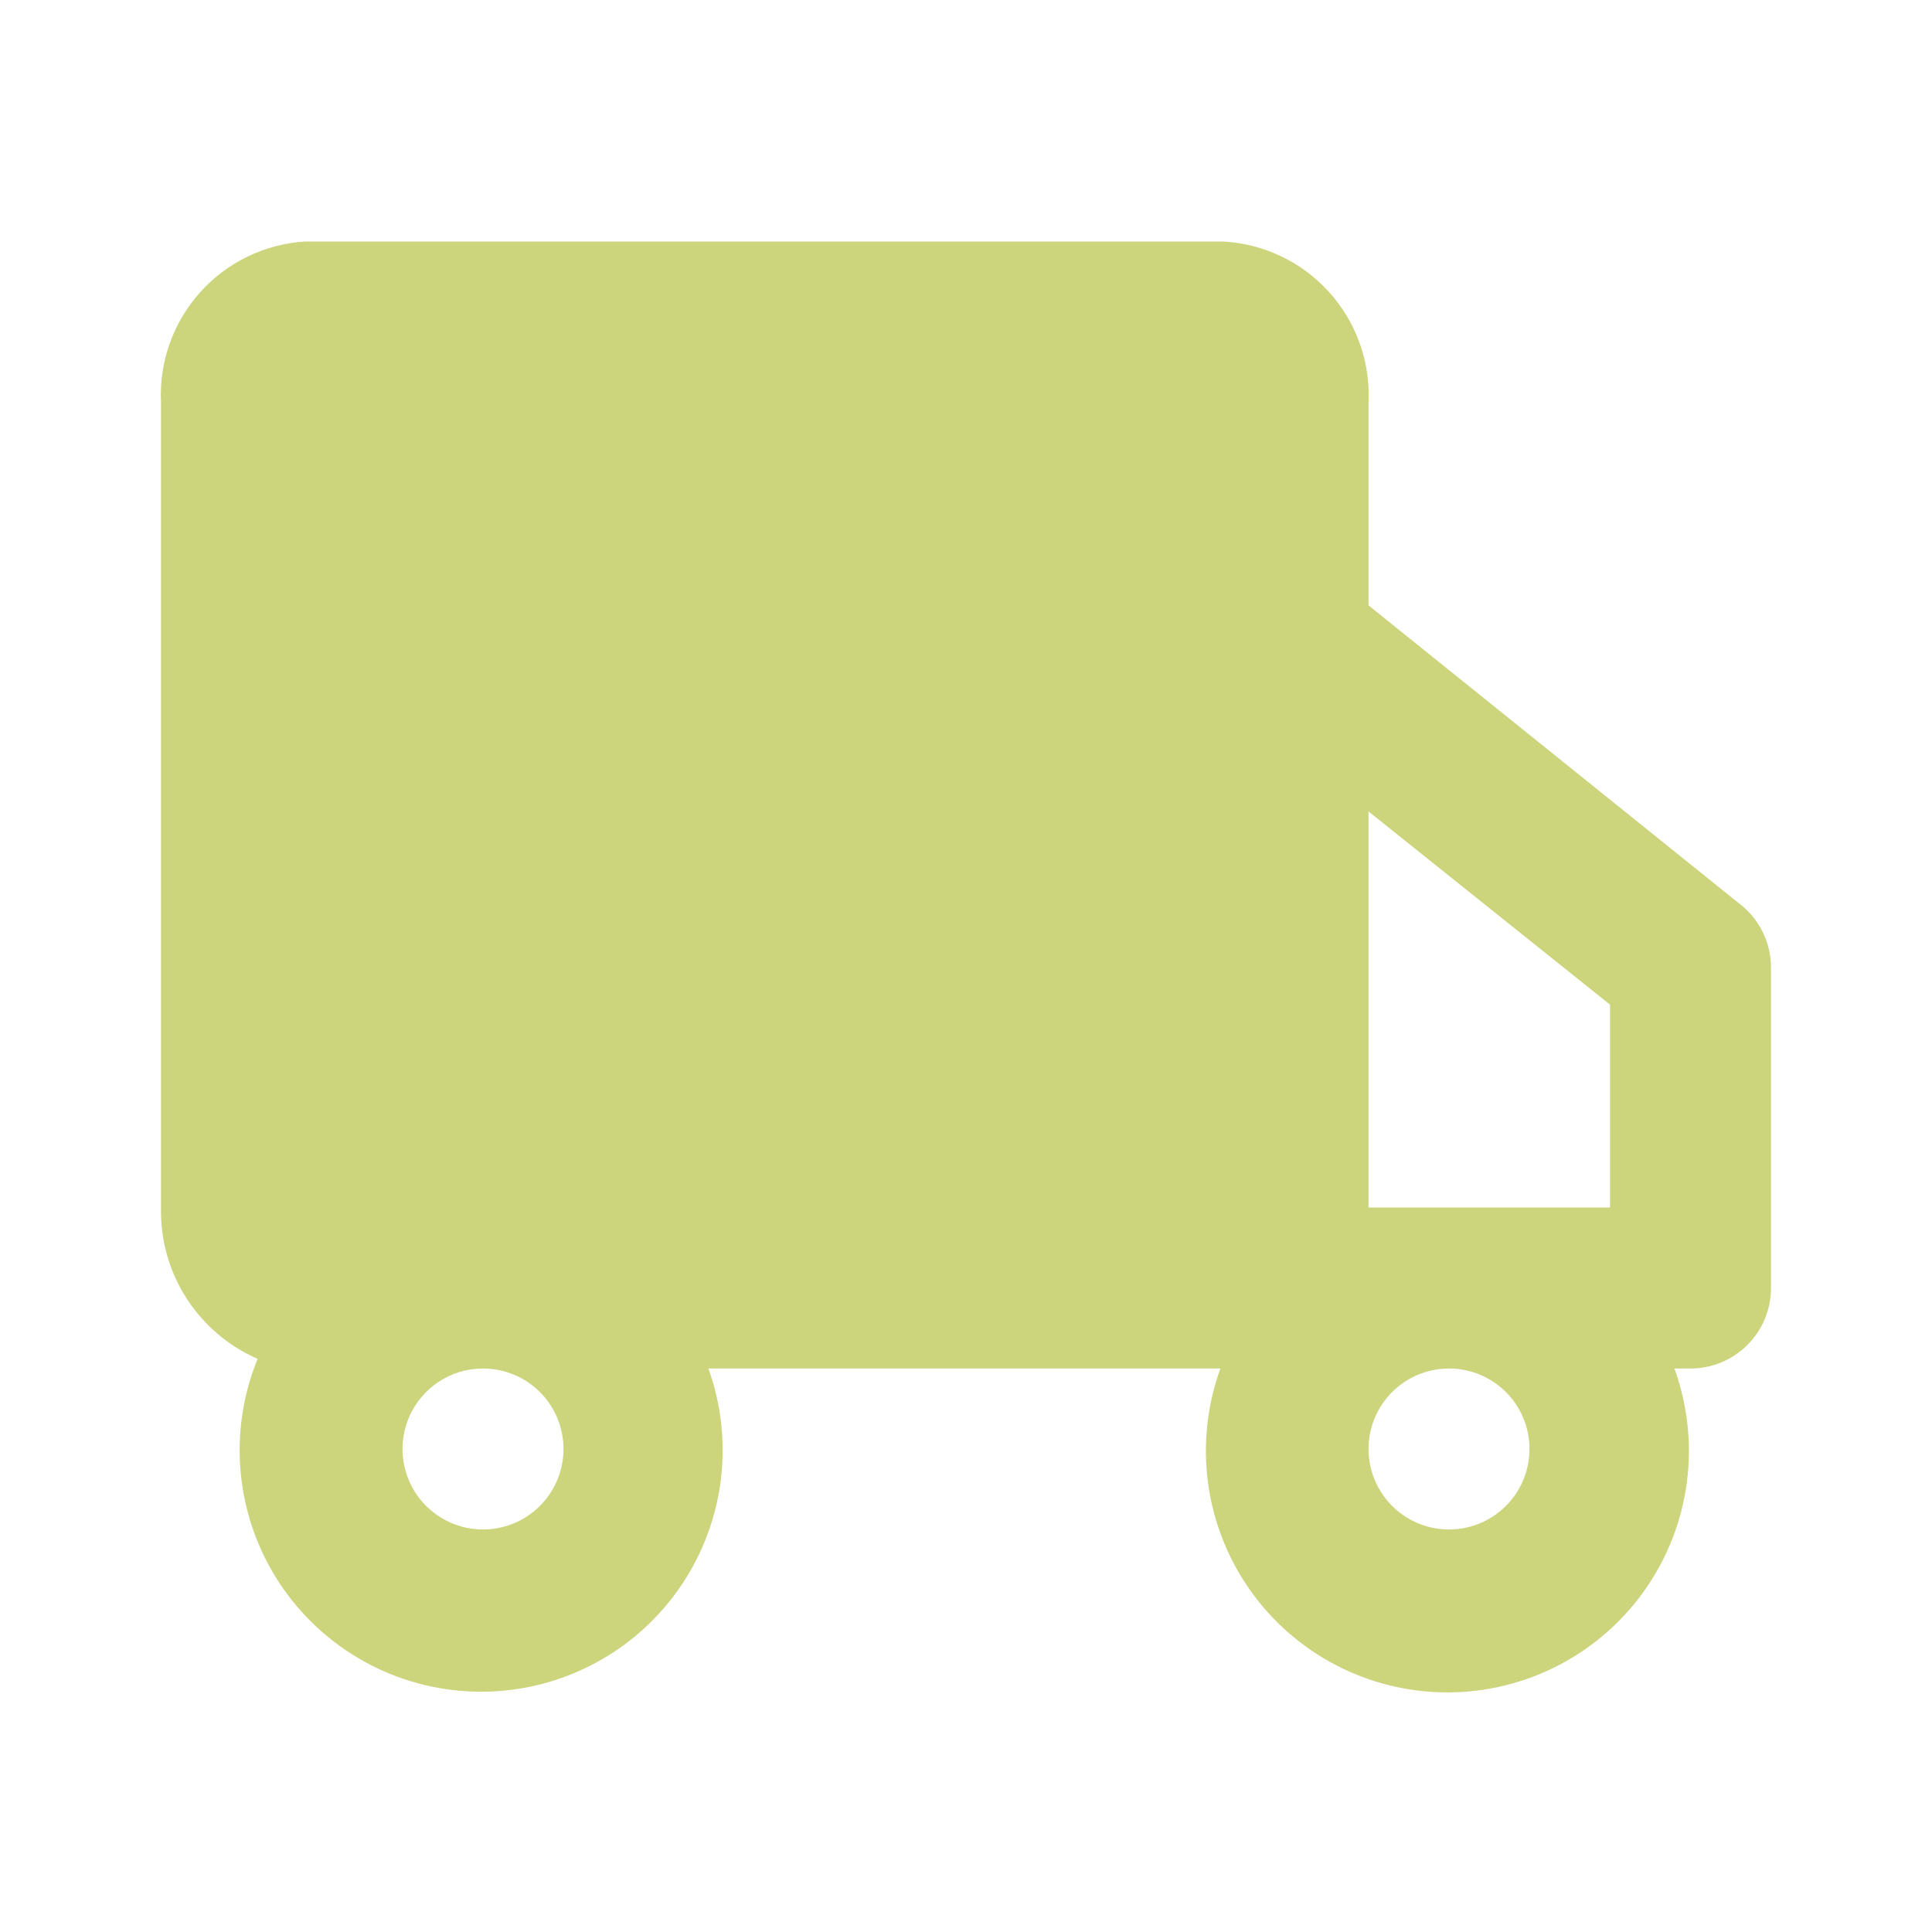 <svg width="100" height="100" viewBox="0 0 100 100" fill="none" xmlns="http://www.w3.org/2000/svg">
<path d="M90.001 46.75L70.834 31.333V20.833C70.936 18.729 70.199 16.67 68.785 15.108C67.372 13.546 65.396 12.608 63.292 12.5H15.792C13.703 12.629 11.748 13.576 10.352 15.136C8.956 16.696 8.231 18.743 8.334 20.833V62.5C8.295 64.155 8.75 65.783 9.64 67.178C10.531 68.573 11.817 69.672 13.334 70.333C12.566 72.211 12.267 74.246 12.462 76.265C12.657 78.284 13.341 80.225 14.453 81.92C15.566 83.616 17.074 85.015 18.848 85.998C20.622 86.981 22.609 87.517 24.637 87.56C26.664 87.604 28.672 87.153 30.487 86.247C32.301 85.342 33.868 84.008 35.052 82.362C36.236 80.715 37.002 78.805 37.284 76.797C37.565 74.788 37.353 72.742 36.667 70.833H63.167C62.482 72.721 62.262 74.747 62.525 76.738C62.789 78.729 63.528 80.627 64.681 82.272C65.834 83.917 67.366 85.26 69.148 86.187C70.93 87.114 72.909 87.598 74.917 87.598C76.926 87.598 78.905 87.114 80.686 86.187C82.468 85.26 84.001 83.917 85.153 82.272C86.306 80.627 87.046 78.729 87.309 76.738C87.573 74.747 87.352 72.721 86.667 70.833H87.501C88.606 70.833 89.665 70.394 90.447 69.613C91.228 68.832 91.667 67.772 91.667 66.667V50C91.654 49.367 91.498 48.746 91.209 48.183C90.92 47.62 90.507 47.13 90.001 46.75ZM83.334 52V62.5H70.834V42L83.334 52ZM29.167 75C29.167 75.824 28.923 76.63 28.465 77.315C28.007 78 27.356 78.534 26.595 78.85C25.834 79.165 24.996 79.247 24.188 79.087C23.379 78.926 22.637 78.529 22.054 77.946C21.471 77.364 21.075 76.621 20.914 75.813C20.753 75.005 20.836 74.167 21.151 73.406C21.466 72.644 22 71.993 22.686 71.535C23.371 71.078 24.176 70.833 25 70.833C26.105 70.833 27.165 71.272 27.947 72.054C28.728 72.835 29.167 73.895 29.167 75ZM79.167 75C79.167 75.824 78.923 76.63 78.465 77.315C78.007 78 77.356 78.534 76.595 78.85C75.834 79.165 74.996 79.247 74.188 79.087C73.379 78.926 72.637 78.529 72.054 77.946C71.472 77.364 71.075 76.621 70.914 75.813C70.753 75.005 70.836 74.167 71.151 73.406C71.466 72.644 72 71.993 72.686 71.535C73.371 71.078 74.176 70.833 75.001 70.833C76.106 70.833 77.165 71.272 77.947 72.054C78.728 72.835 79.167 73.895 79.167 75Z" fill="#CCD47C"/>
</svg>
